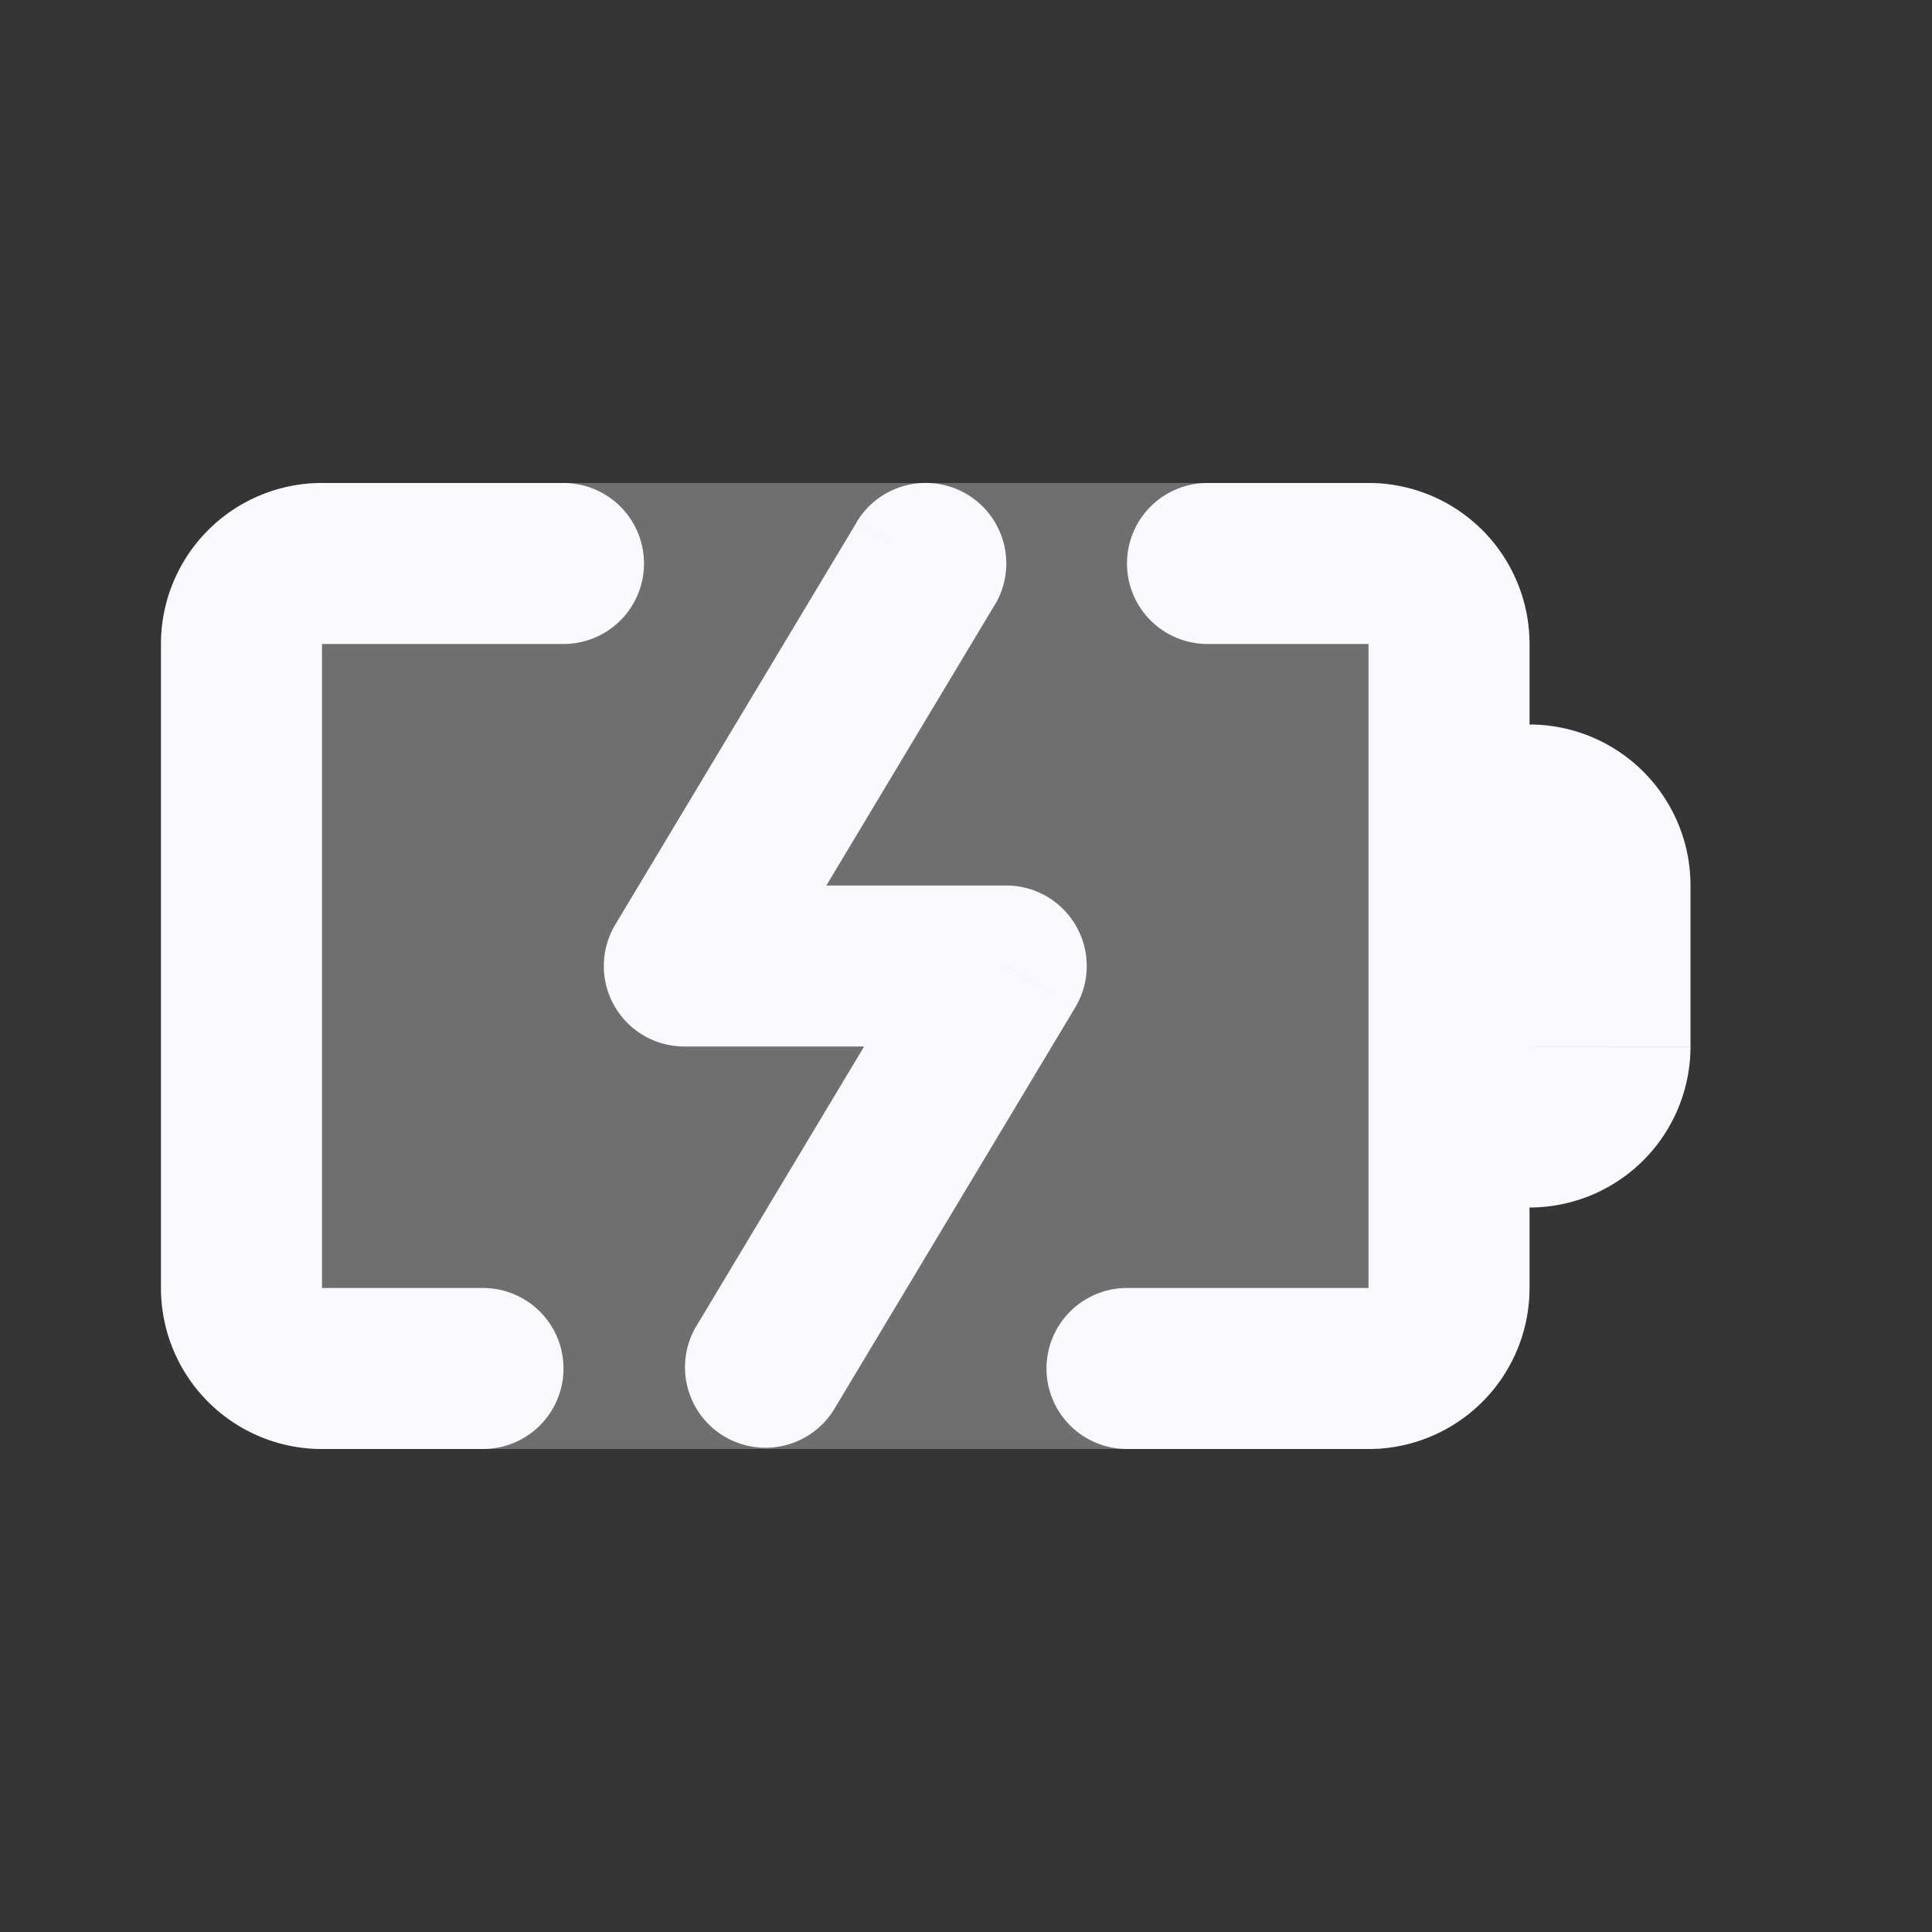 <svg xmlns="http://www.w3.org/2000/svg" width="24" height="24" fill="none"><rect width="100%" height="100%" fill="#333333" stroke="none"/><path fill="#fff" fill-opacity=".01" d="M24 0v24H0V0z"/><g fill="#F7F9FC" opacity=".3"><path d="M2 8a2 2 0 0 1 2-2h13a2 2 0 0 1 2 2v8a2 2 0 0 1-2 2H4a2 2 0 0 1-2-2zM19 10a1 1 0 0 1 1 1v2a1 1 0 0 1-1 1z"/></g><path fill="#F7F9FC" d="M7 8a1 1 0 0 0 0-2zm8-2a1 1 0 1 0 0 2zM6 18a1 1 0 1 0 0-2zm8-2a1 1 0 1 0 0 2zm-1.642-8.485a1 1 0 0 0-1.716-1.03zM8.5 12l-.857-.514A1 1 0 0 0 8.5 13zm4 0 .857.515A1 1 0 0 0 12.5 11zm-3.857 4.485a1 1 0 0 0 1.714 1.03zM18 10V9h-1v1zm0 4h-1v1h1zm-1-6v8h2V8zM4 16V8H2v8zm0-8h3V6H4zm11 0h2V6h-2zm-9 8H4v2h2zm11 0h-3v2h3zm-6.357-9.514-3 5 1.714 1.028 3-5zM8.5 13h4v-2h-4zm3.143-1.514-3 5 1.714 1.029 3-5zM18 11h1V9h-1zm1 0v2h2v-2zm0 2h-1v2h1zm0 1v-4h-2v4zM2 16a2 2 0 0 0 2 2v-2zm17-5h2a2 2 0 0 0-2-2zm0 2v2a2 2 0 0 0 2-2zM4 8V6a2 2 0 0 0-2 2zm13 8v2a2 2 0 0 0 2-2zm2-8a2 2 0 0 0-2-2v2z"/></svg>